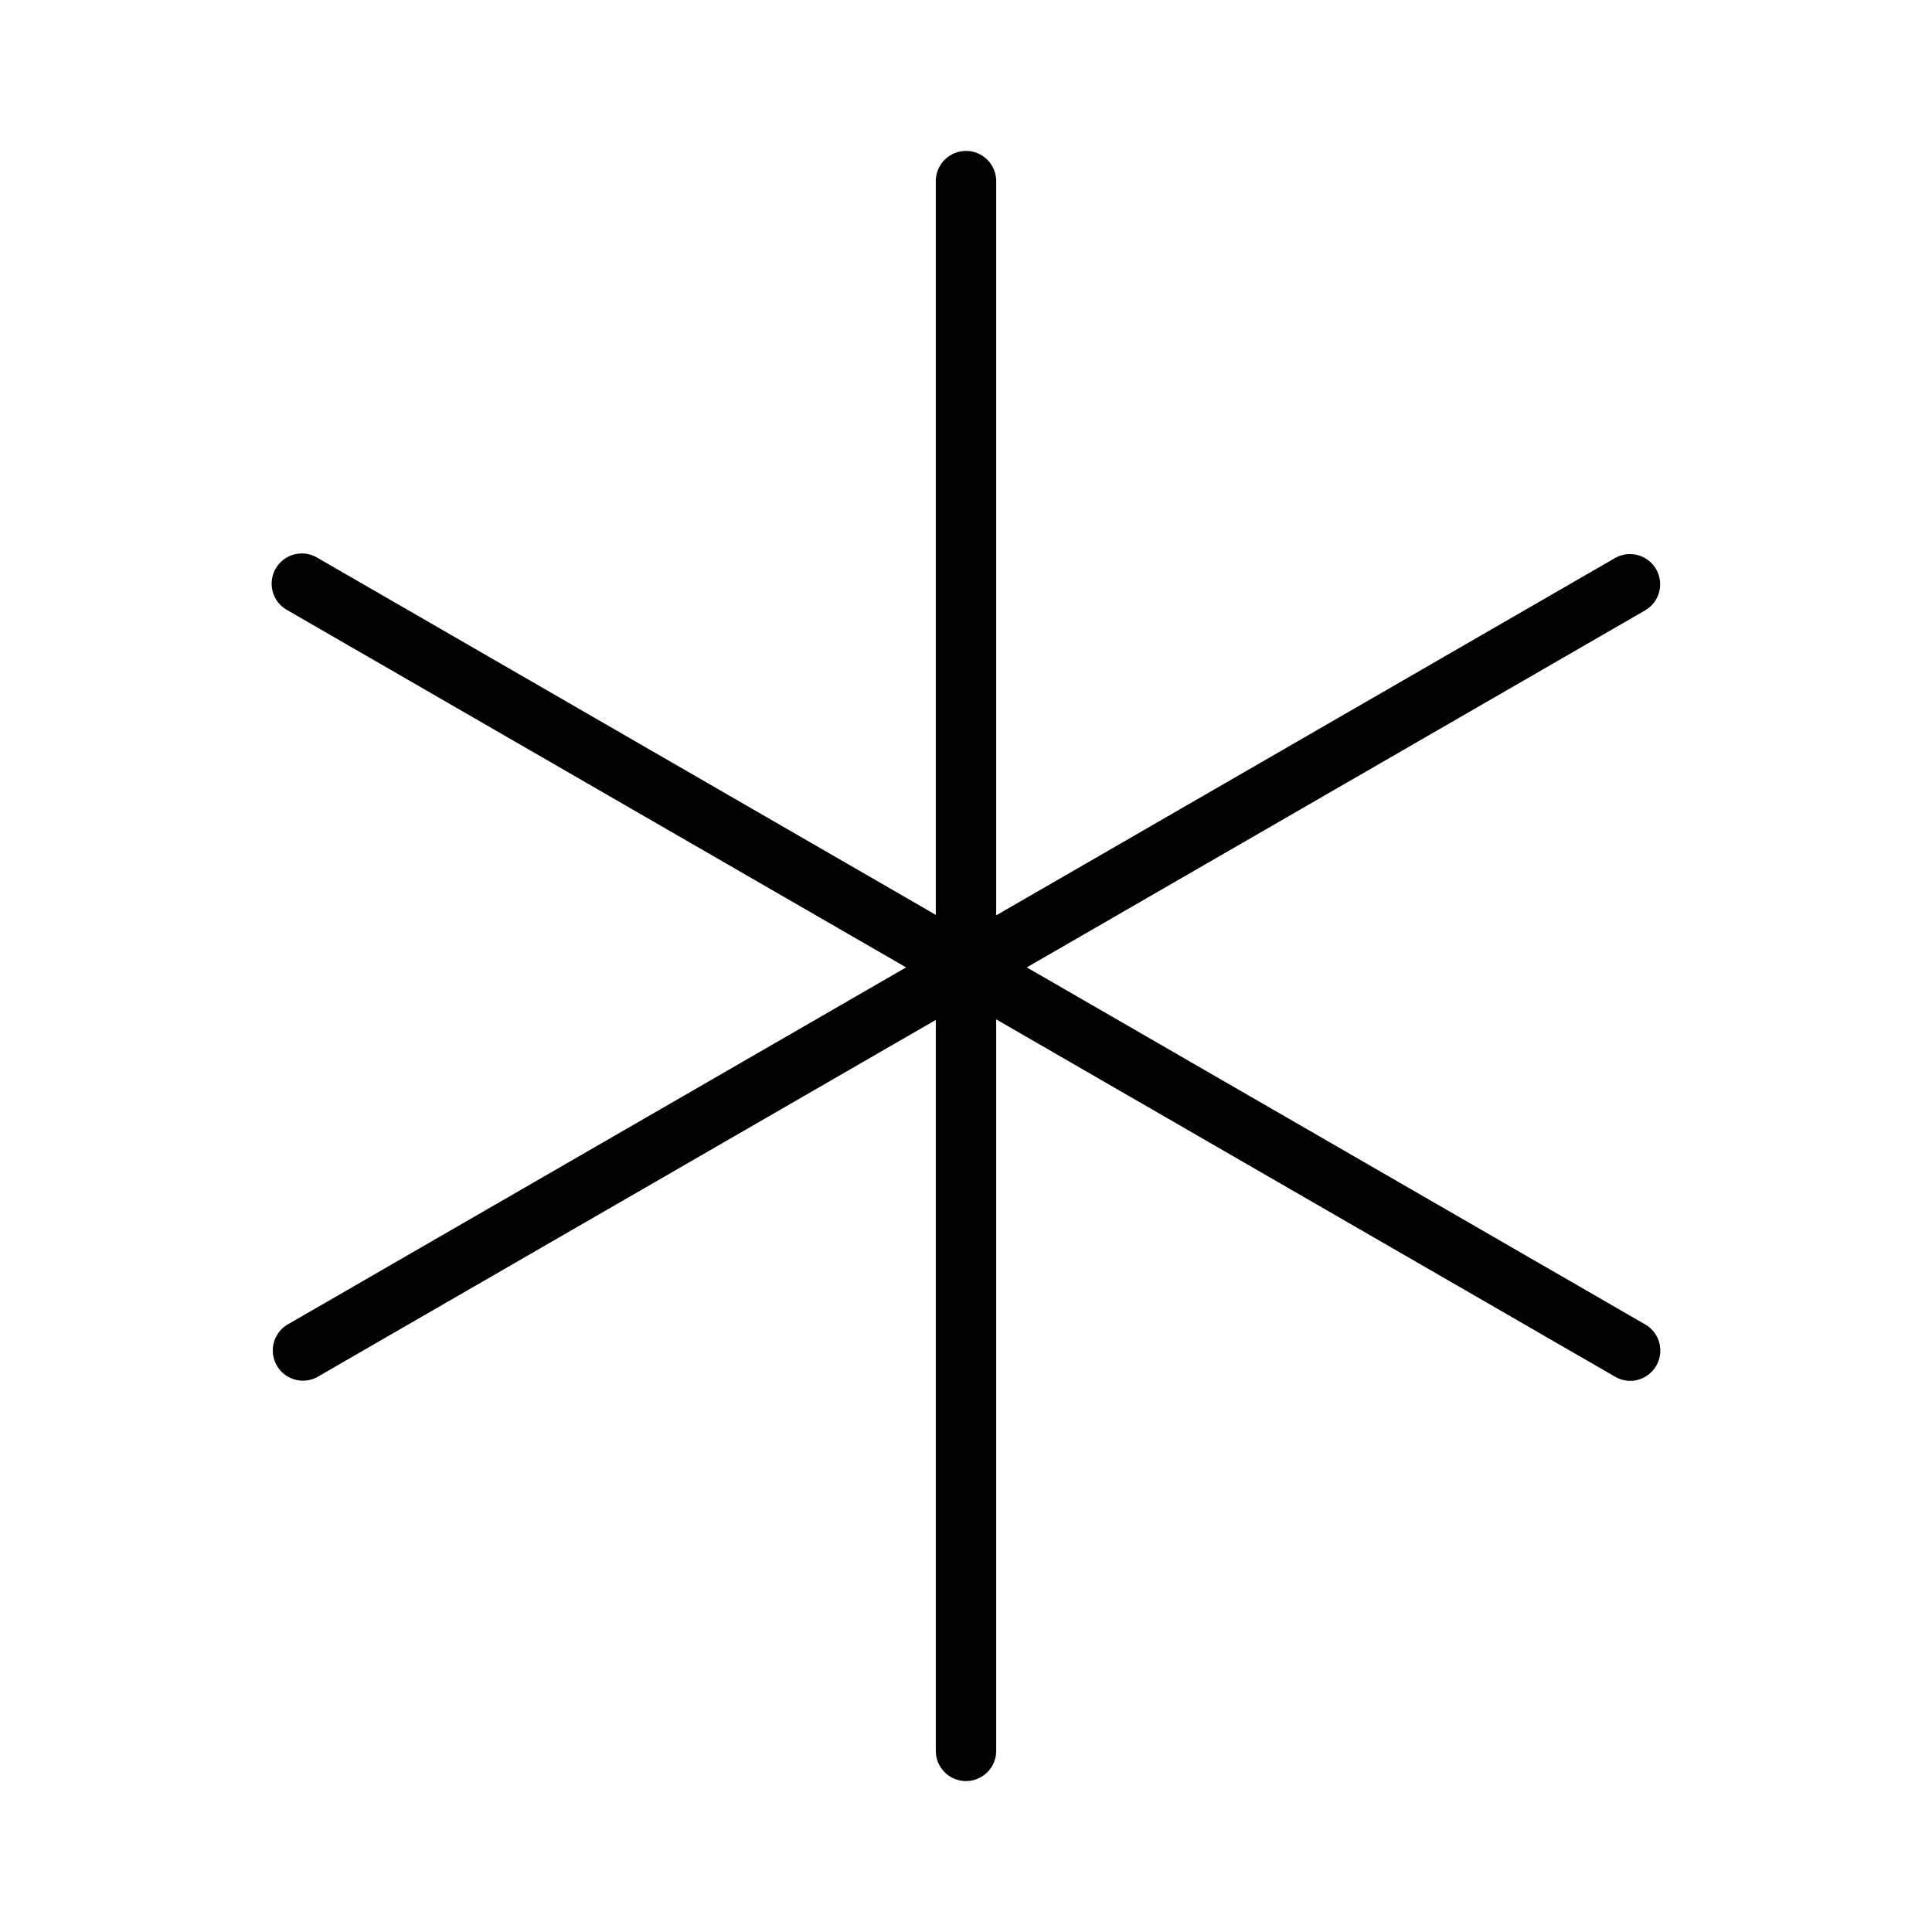 <svg xmlns="http://www.w3.org/2000/svg" width="32" height="32" viewBox="0 0 32 32"><path d="m27.25 21.937-10.243-5.914 10.243-5.914a.5.5 0 0 0-.5-.866L16.5 15.161V3a.5.5 0 0 0-1 0v12.153L5.25 9.234a.5.5 0 0 0-.5.867l10.258 5.922L4.75 21.946a.5.5 0 0 0 .5.865l10.25-5.918V29a.5.5 0 1 0 1 0V16.884l10.25 5.918a.492.492 0 0 0 .554-.035.5.5 0 0 0-.054-.83Z"/></svg>